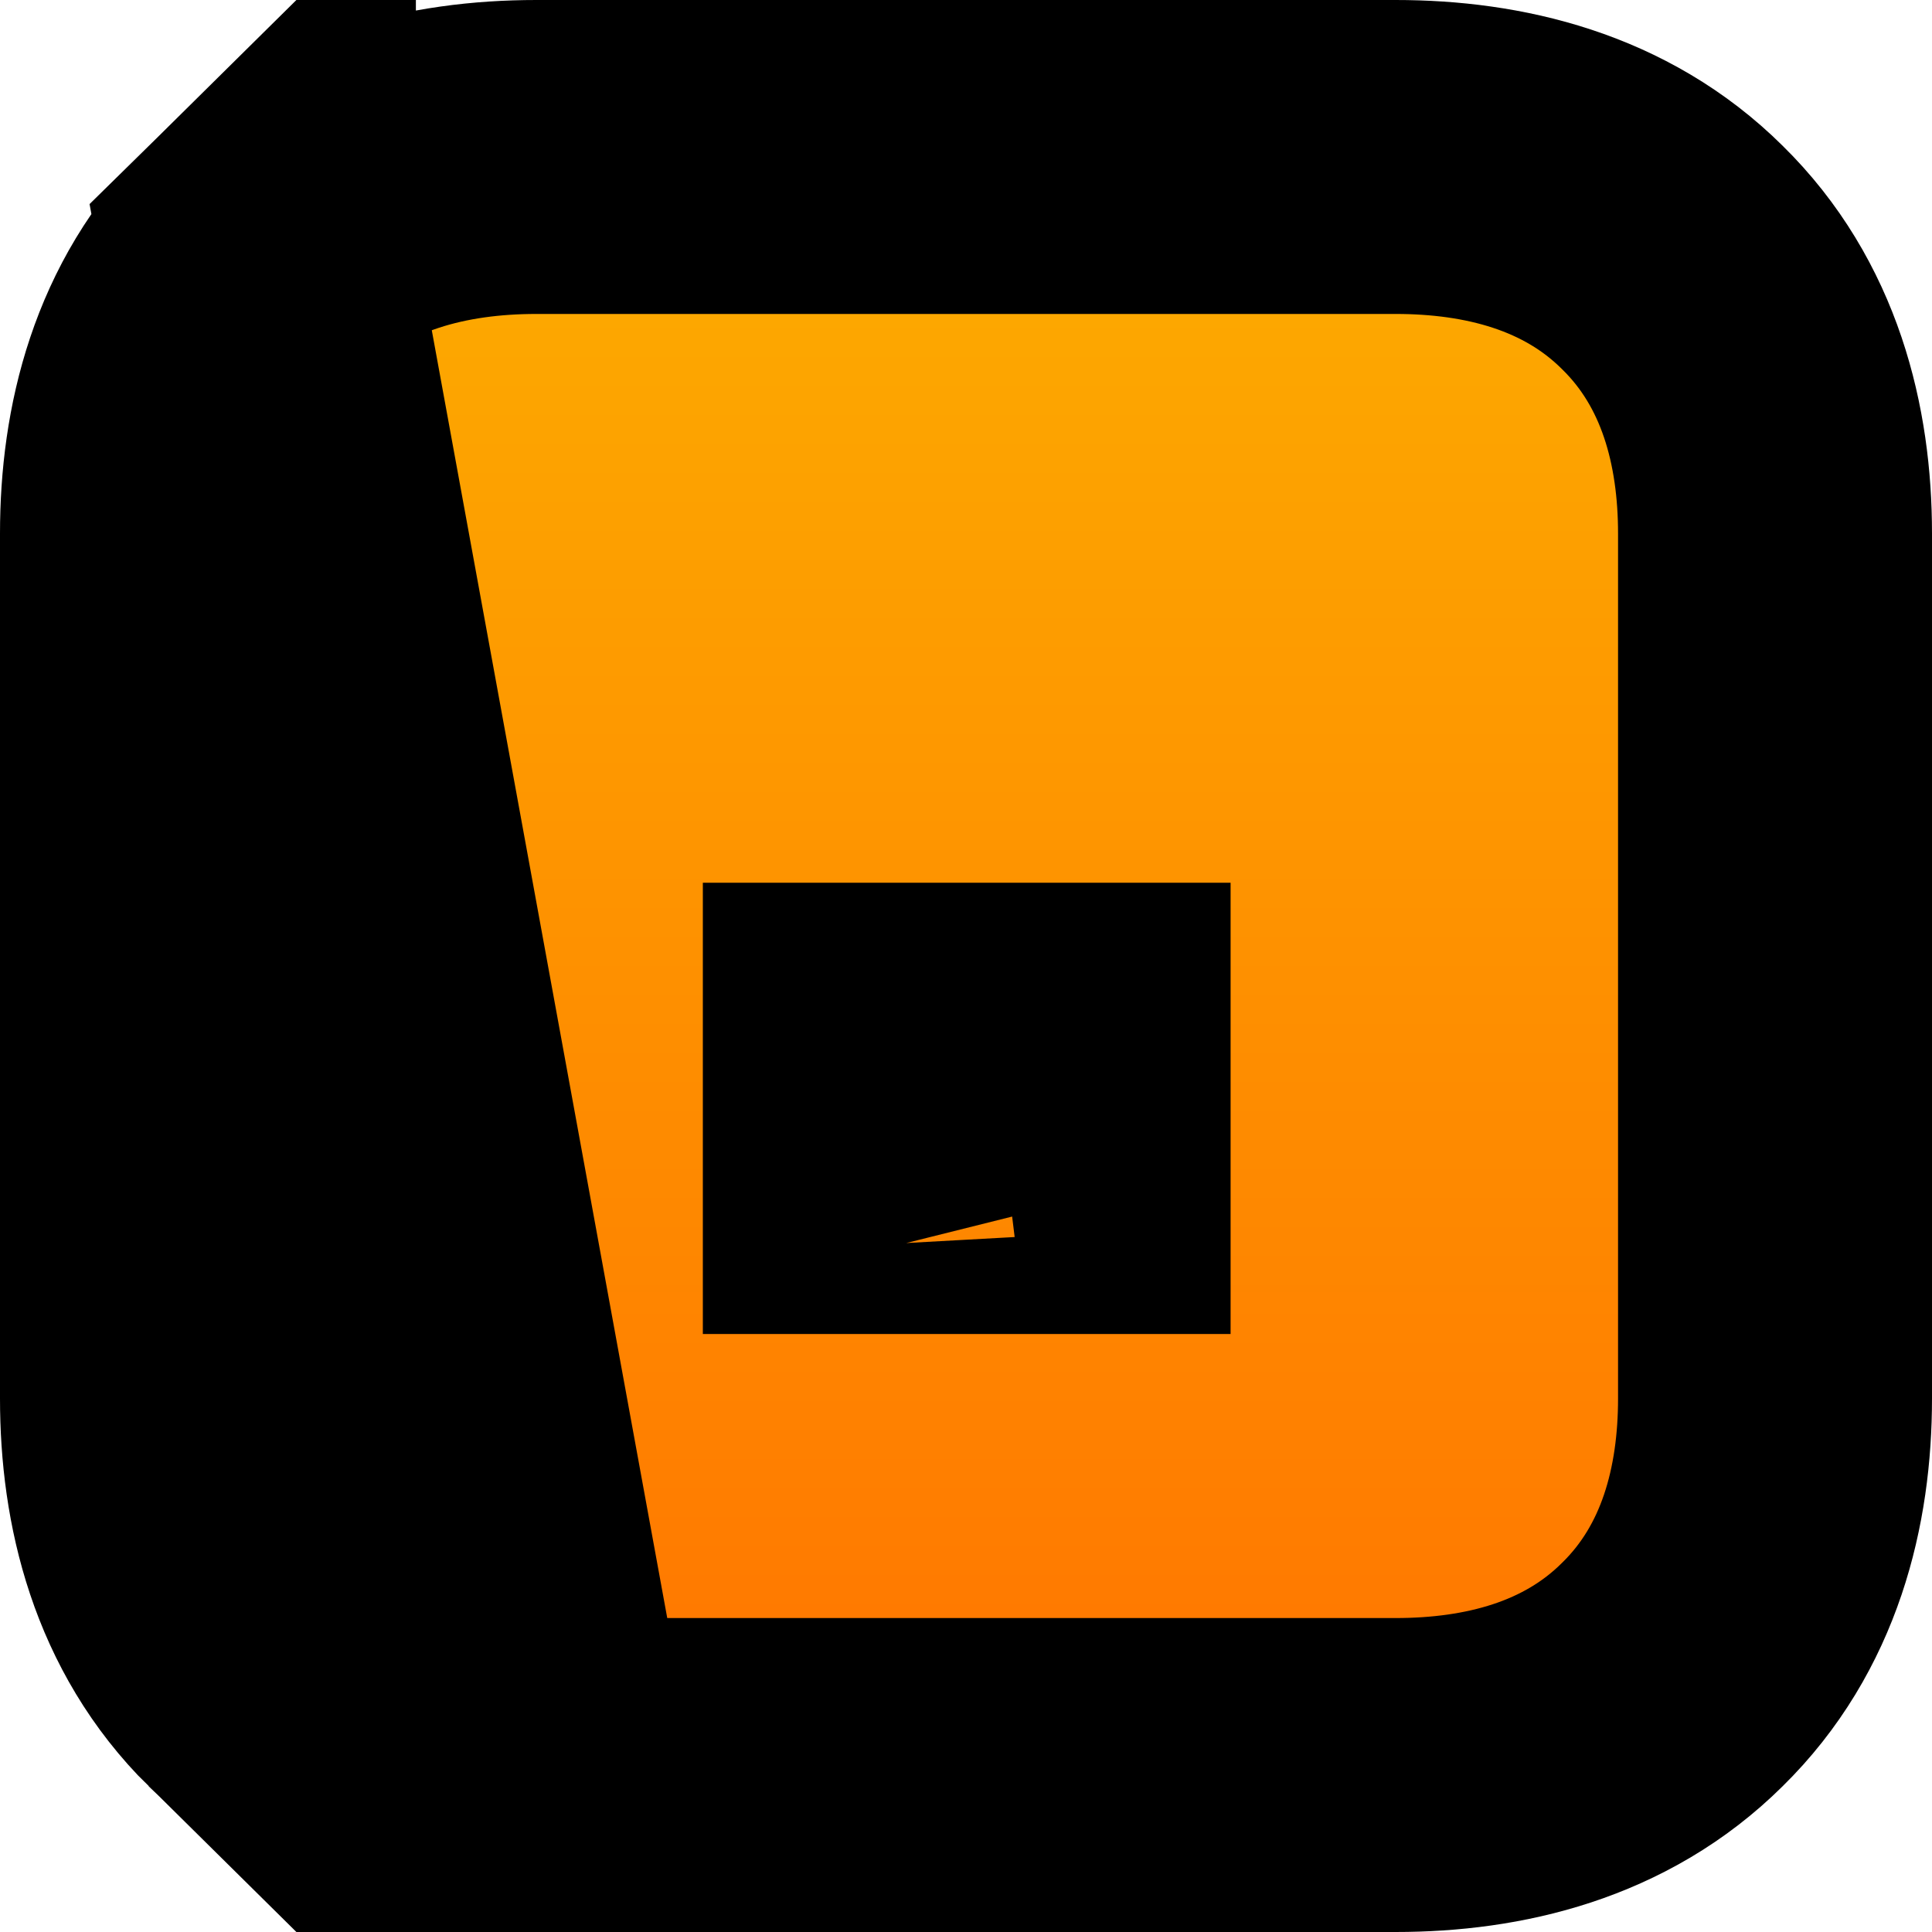 <svg width="80" height="80" viewBox="0 0 80 80" fill="none" xmlns="http://www.w3.org/2000/svg">
<path d="M22.21 73.5C18.145 73.5 13.911 72.487 10.721 69.338L22.21 73.5ZM22.21 73.5H57.79C61.835 73.5 66.072 72.496 69.249 69.338C72.463 66.186 73.5 61.956 73.5 57.907V22.093C73.5 18.044 72.463 13.814 69.249 10.662C66.072 7.504 61.835 6.5 57.79 6.5H22.21C18.145 6.5 13.911 7.513 10.721 10.662L22.21 73.5ZM35.603 48.738V43.053H44.456V48.738H35.603ZM44.455 51.949C44.455 51.949 44.455 51.945 44.455 51.938C44.455 51.945 44.455 51.949 44.455 51.949ZM35.604 51.952C35.604 51.952 35.603 51.948 35.603 51.938C35.604 51.947 35.604 51.952 35.604 51.952ZM6.5 57.907C6.5 61.947 7.522 66.179 10.721 69.338L10.721 10.662C7.522 13.821 6.5 18.053 6.5 22.093V57.907Z" fill="url(#paint0_linear_2_20)" stroke="black" stroke-width="13"/>
<defs>
<linearGradient id="paint0_linear_2_20" x1="40" y1="13" x2="40" y2="67" gradientUnits="userSpaceOnUse">
<stop stop-color="#FDA700"/>
<stop offset="1" stop-color="#FF7A00"/>
</linearGradient>
</defs>
</svg>
